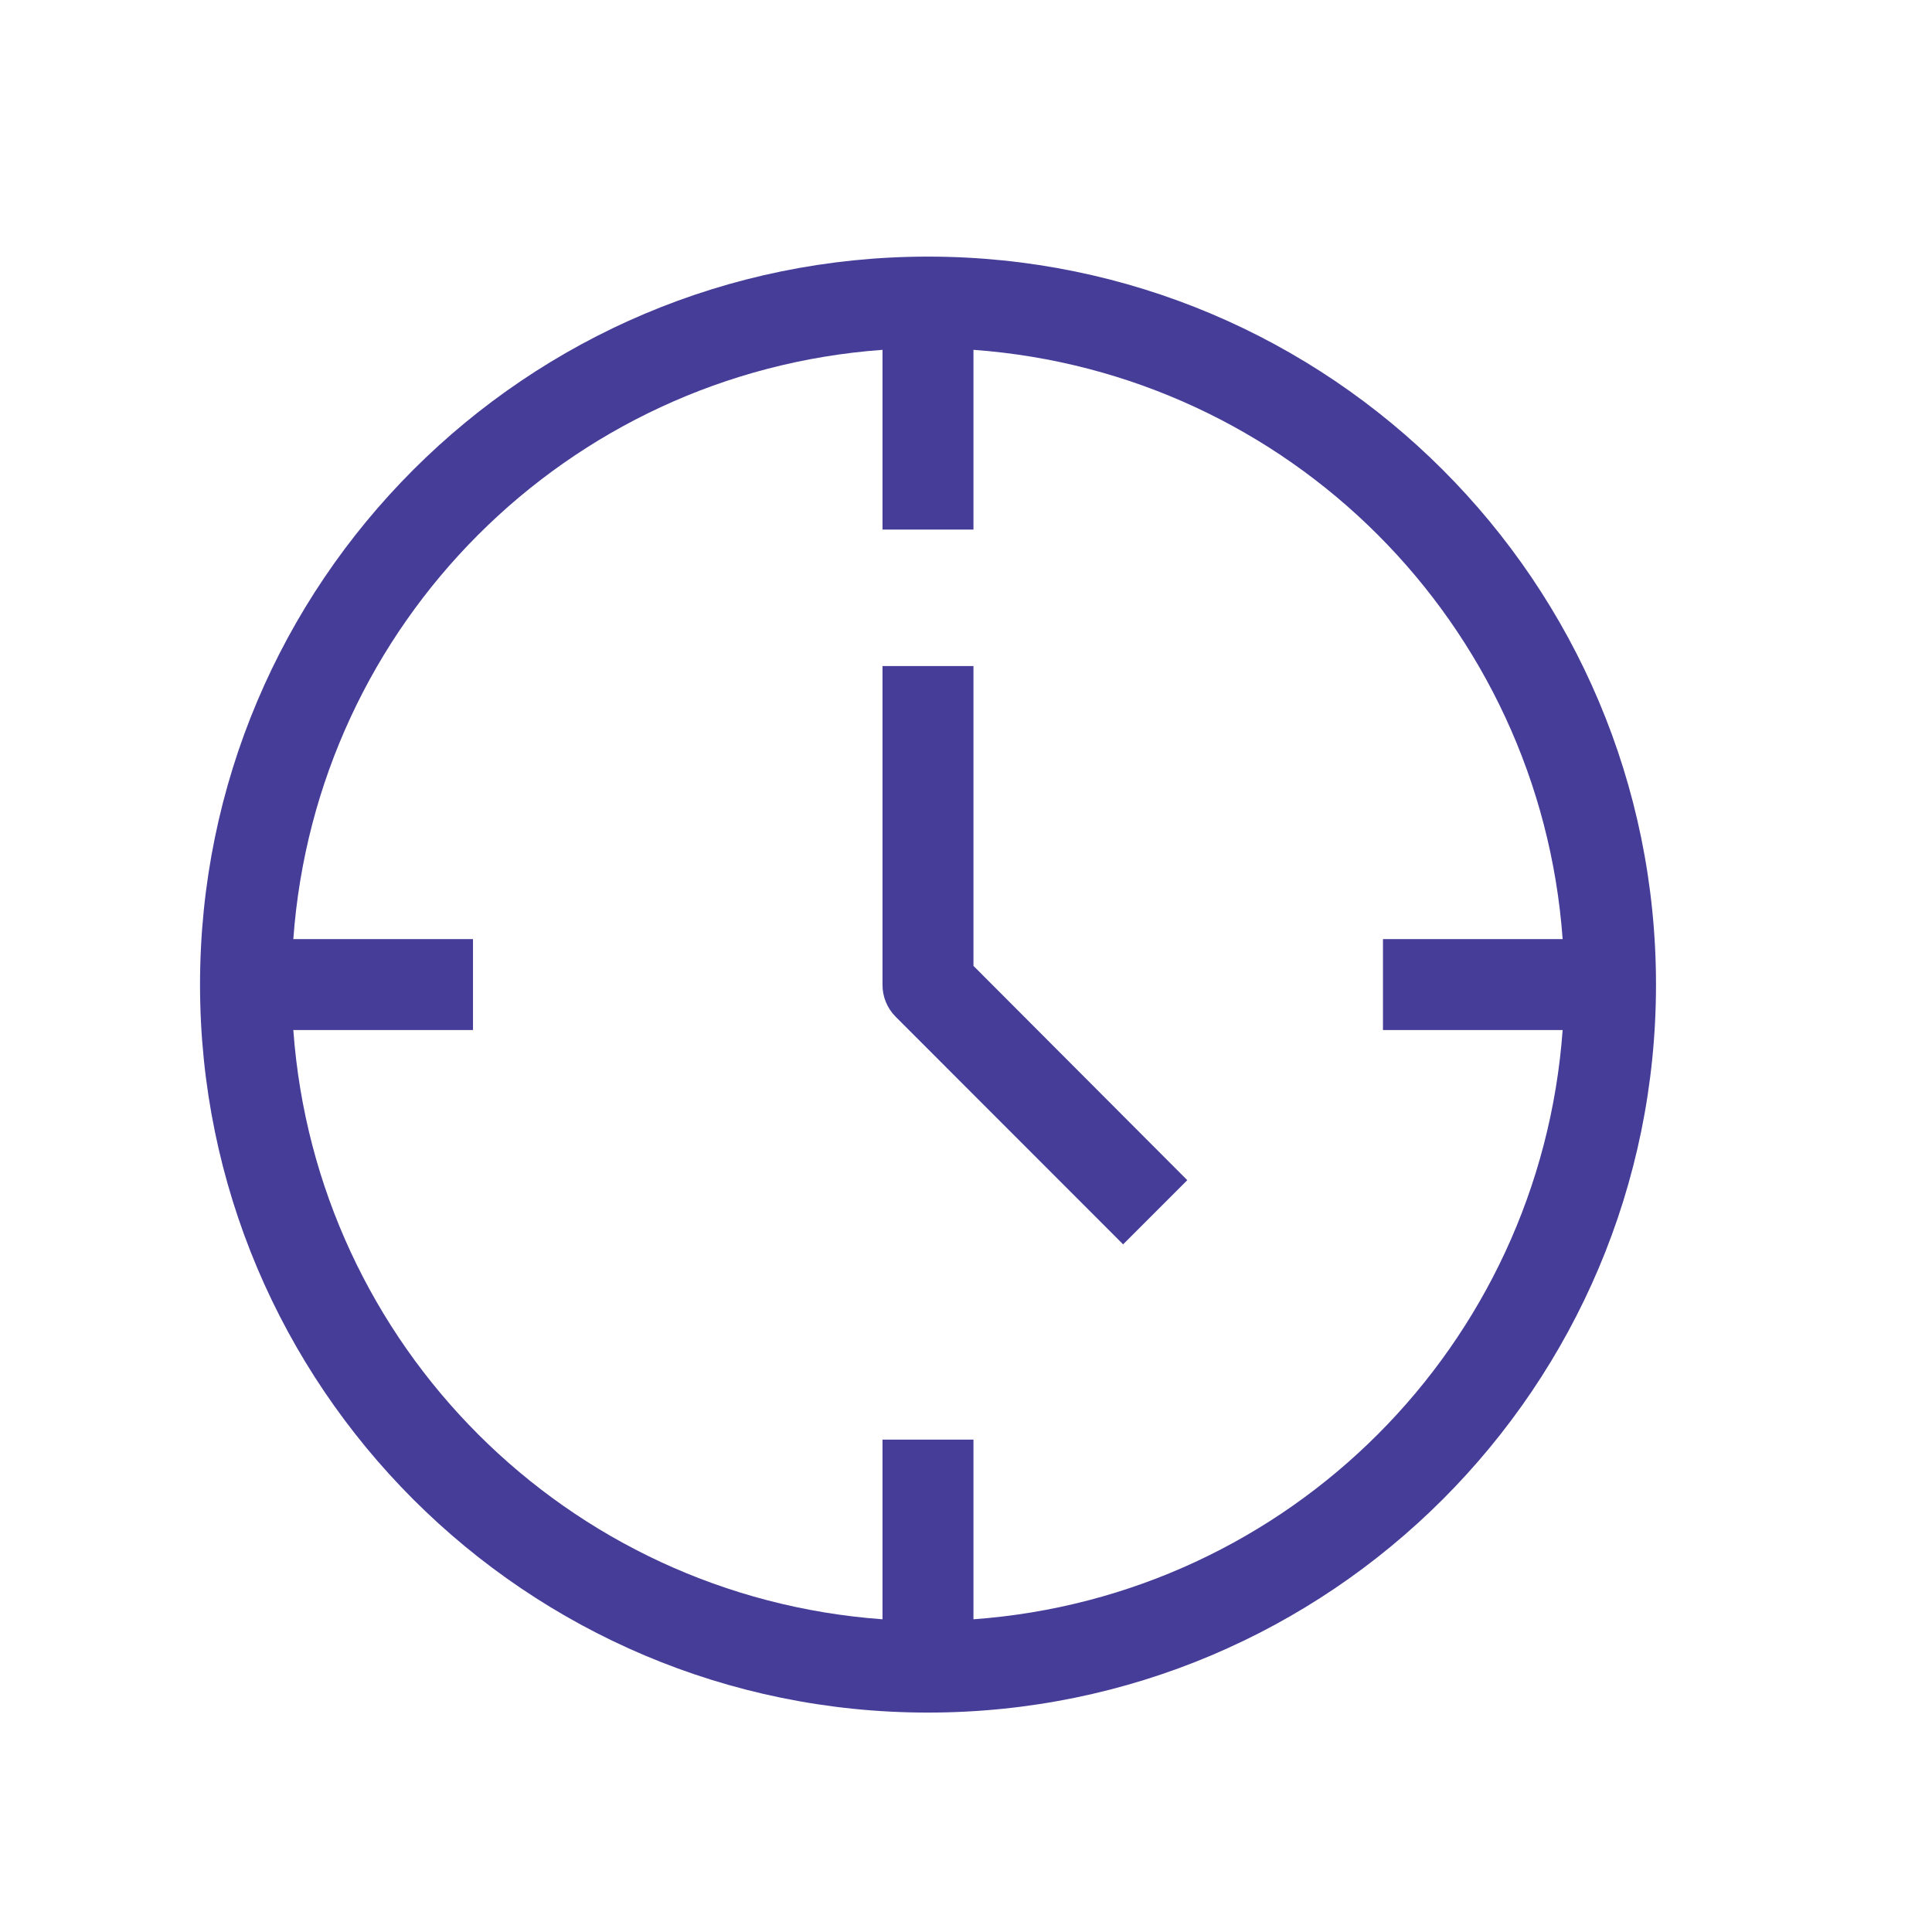 <?xml version="1.0" encoding="utf-8"?>
<!-- Generator: Adobe Illustrator 16.0.0, SVG Export Plug-In . SVG Version: 6.00 Build 0)  -->
<!DOCTYPE svg PUBLIC "-//W3C//DTD SVG 1.1//EN" "http://www.w3.org/Graphics/SVG/1.1/DTD/svg11.dtd">
<svg version="1.1" id="Layer_1" xmlns="http://www.w3.org/2000/svg" xmlns:xlink="http://www.w3.org/1999/xlink" x="0px" y="0px"
	 width="28px" height="28px" viewBox="0 0 28 28" enable-background="new 0 0 28 28" xml:space="preserve">
<g id="_34-Time">
	<path fill="#453D98" d="M13.449,3.719c-5.827,0-10.55,4.724-10.55,10.551c0,5.826,4.723,10.55,10.55,10.55S24,20.096,24,14.27
		C24,8.442,19.276,3.719,13.449,3.719z M14.108,23.468v-2.604H12.79v2.604c-4.572-0.332-8.208-3.969-8.539-8.54h2.604v-1.318H4.251
		c0.331-4.571,3.967-8.208,8.539-8.54v2.605h1.318V5.07c4.572,0.332,8.207,3.968,8.539,8.54h-2.604v1.318h2.604
		C22.315,19.499,18.681,23.136,14.108,23.468z"/>
	<path fill="#453D98" d="M14.108,9.653H12.79v4.616c-0.002,0.176,0.068,0.344,0.191,0.467l3.296,3.298l0.93-0.93l-3.099-3.106V9.653
		z"/>
</g>
</svg>
